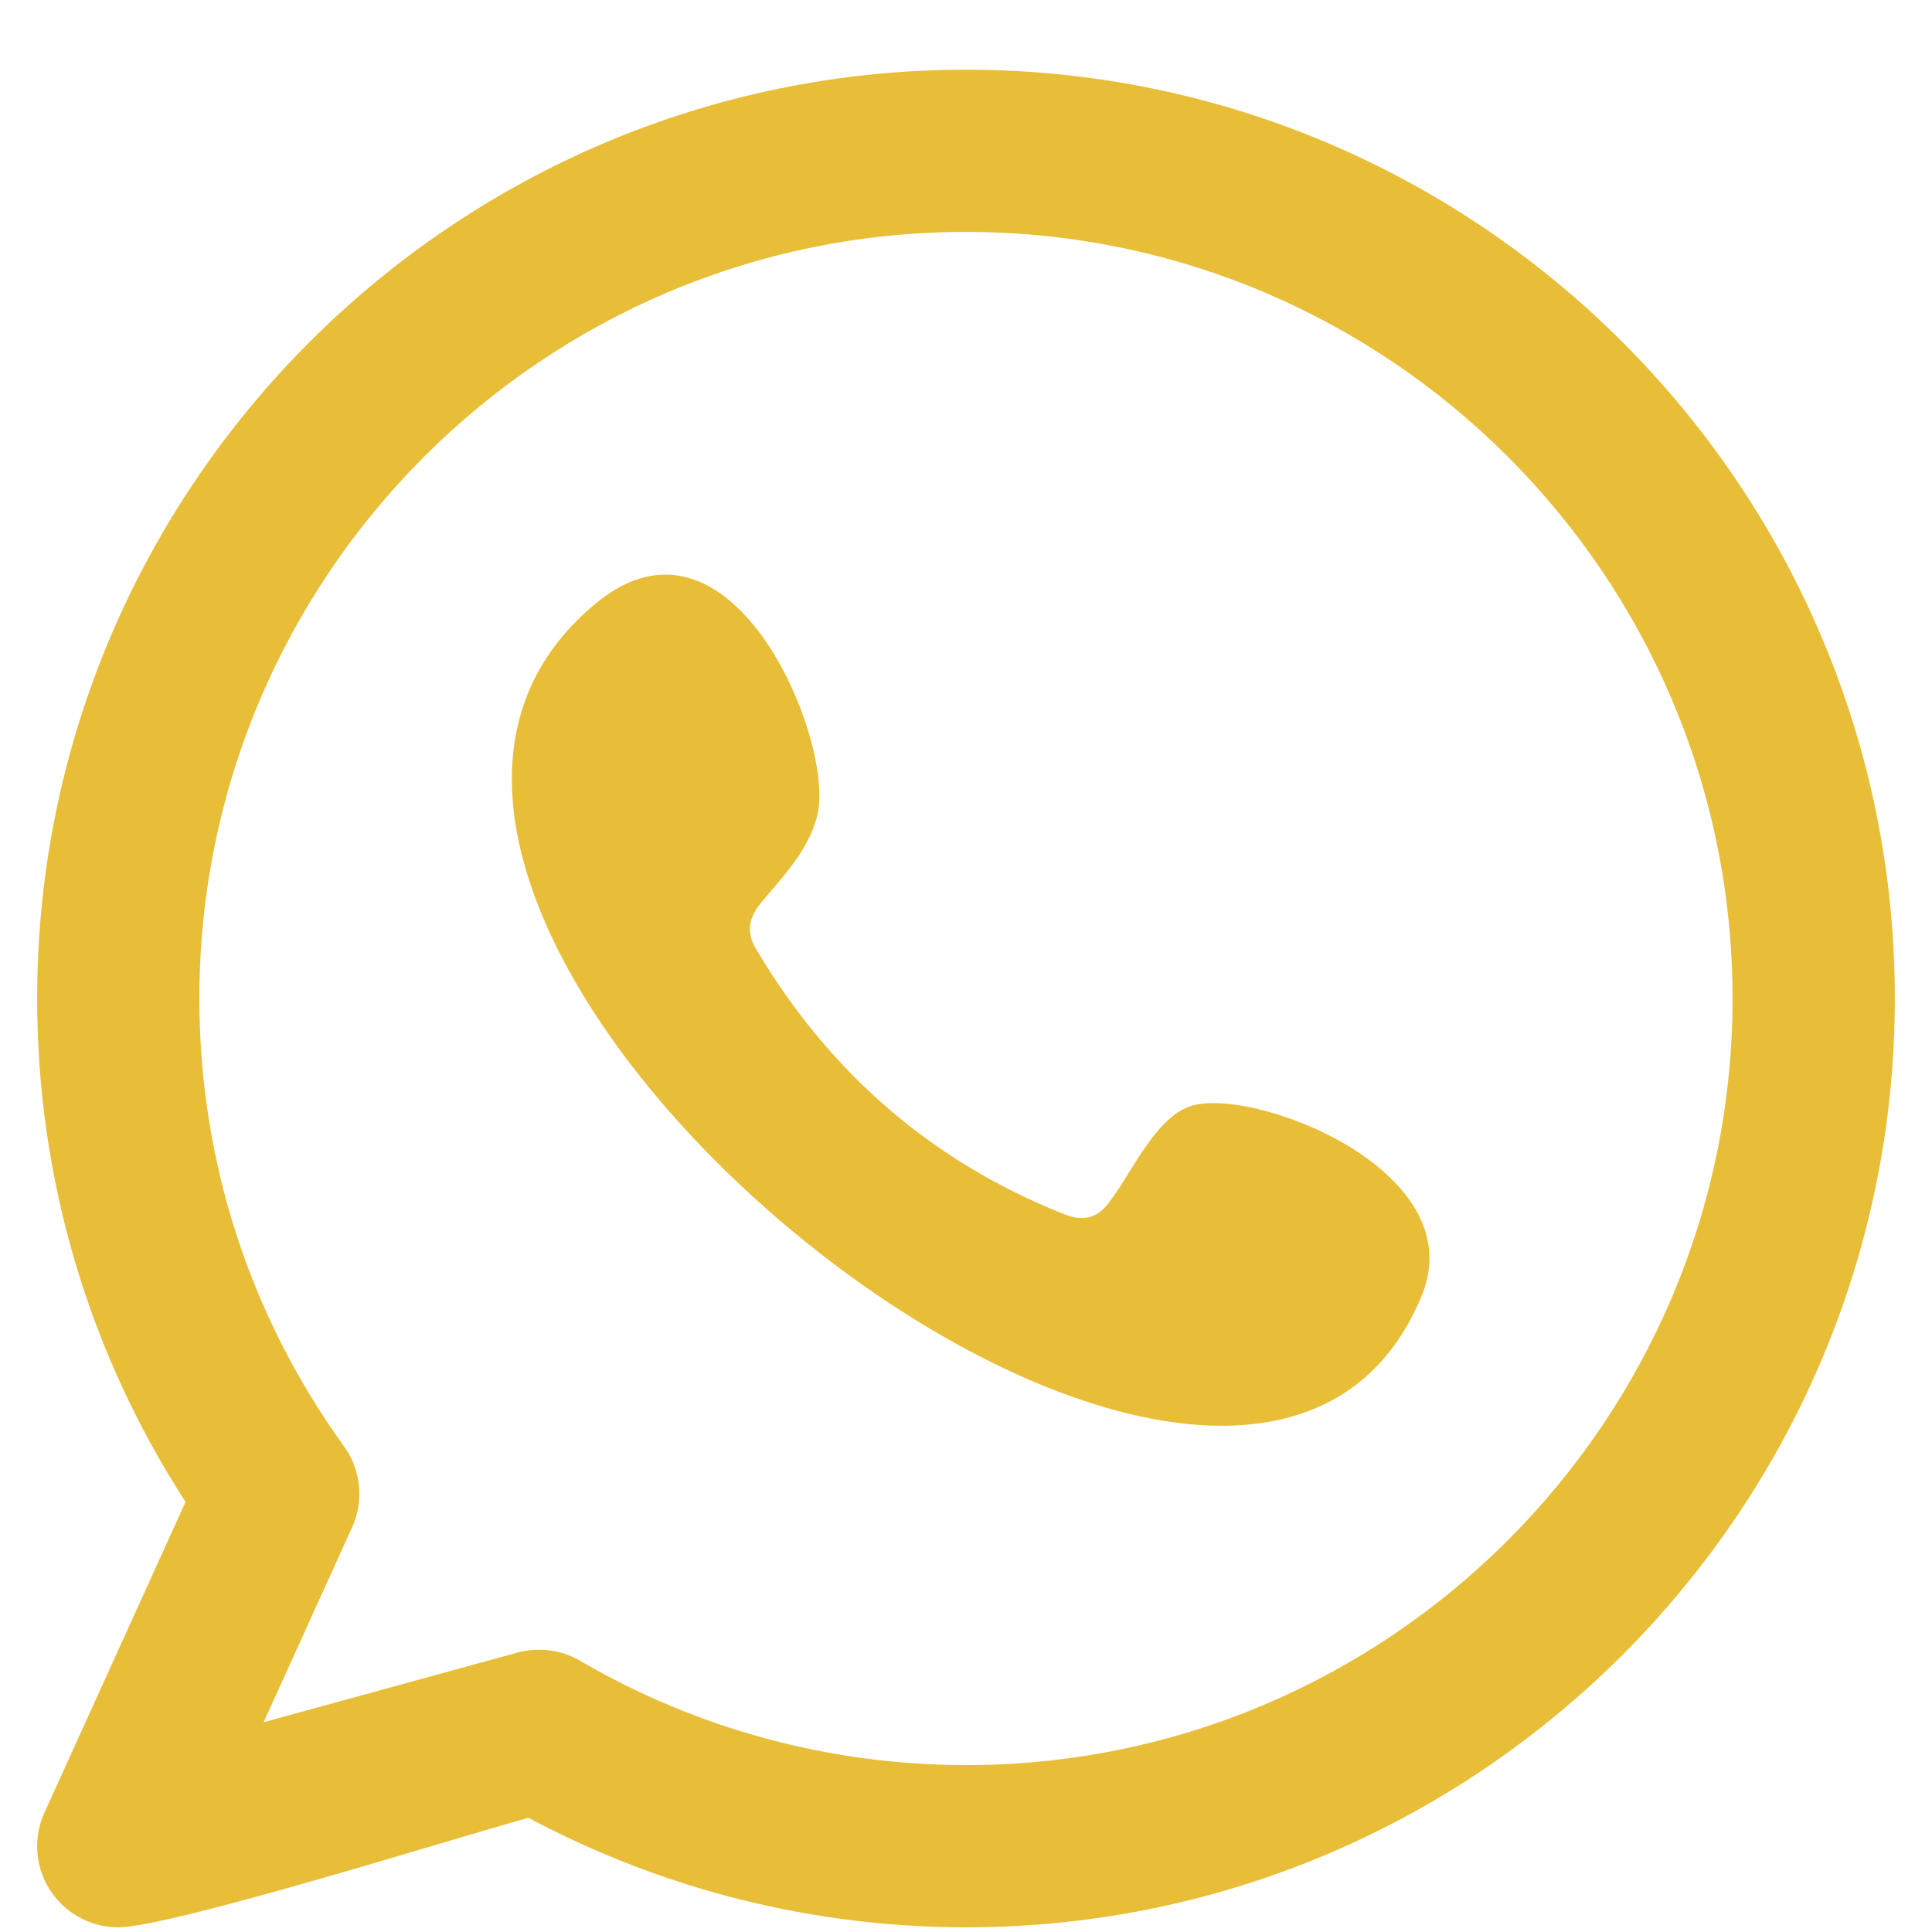 <svg width="26" height="26" viewBox="0 0 26 26" fill="none" xmlns="http://www.w3.org/2000/svg">
<path fill-rule="evenodd" clip-rule="evenodd" d="M15.984 14.899C15.511 15.092 15.209 15.833 14.902 16.211C14.745 16.405 14.558 16.436 14.316 16.338C12.54 15.631 11.179 14.446 10.199 12.812C10.033 12.558 10.063 12.358 10.263 12.123C10.559 11.774 10.931 11.378 11.011 10.908C11.188 9.869 9.83 6.646 8.036 8.106C2.874 12.313 16.648 23.47 19.133 17.436C19.837 15.725 16.769 14.578 15.984 14.899ZM13 23.754C11.174 23.754 9.378 23.268 7.805 22.349C7.553 22.201 7.248 22.163 6.965 22.239L3.548 23.177L4.738 20.555C4.901 20.198 4.859 19.782 4.63 19.465C3.357 17.7 2.683 15.616 2.683 13.437C2.683 7.748 7.311 3.121 13 3.121C18.689 3.121 23.316 7.748 23.316 13.437C23.316 19.126 18.689 23.754 13 23.754ZM13 0.938C6.108 0.938 0.5 6.545 0.5 13.437C0.5 15.862 1.189 18.191 2.497 20.212L0.598 24.394C0.422 24.78 0.486 25.232 0.761 25.554C0.972 25.801 1.277 25.937 1.592 25.937C2.296 25.937 6.135 24.731 7.112 24.463C8.919 25.429 10.944 25.937 13 25.937C19.892 25.937 25.5 20.329 25.5 13.437C25.5 6.545 19.892 0.938 13 0.938Z" fill="#E8BE38"/>
</svg>
